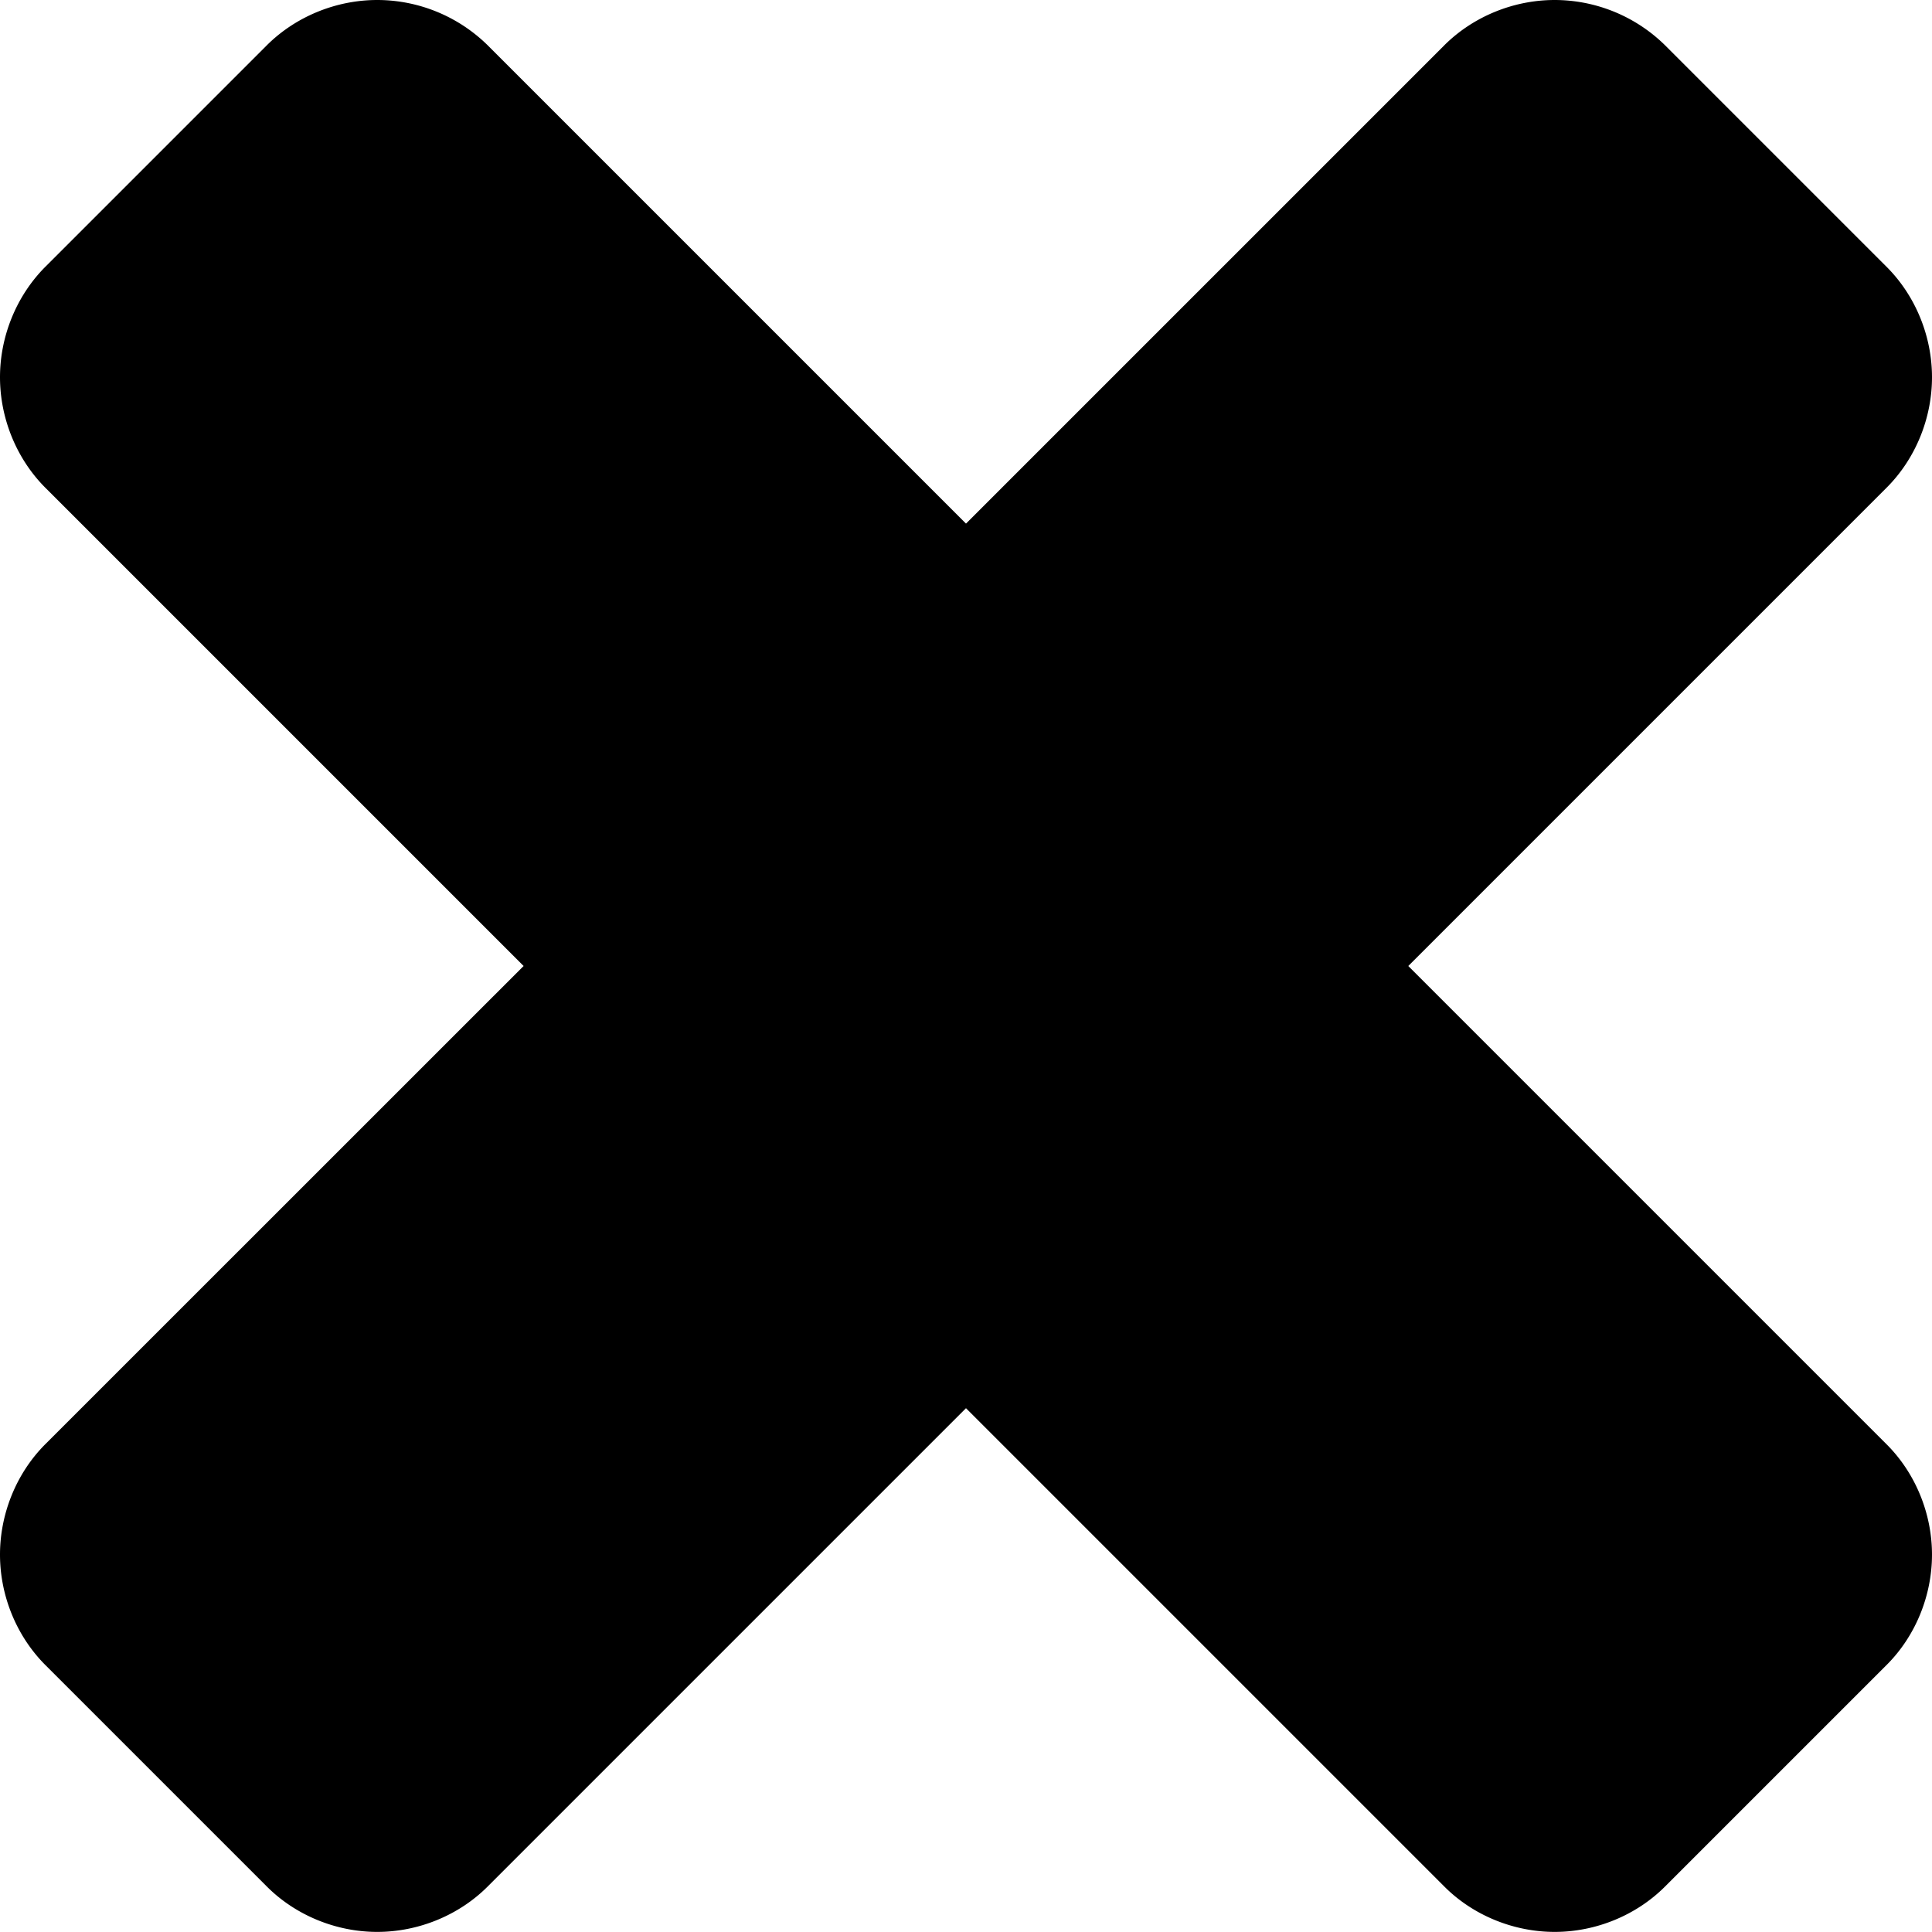 <svg width="20" height="20" viewBox="1.842 -39.475 19.888 19.888" xmlns="http://www.w3.org/2000/svg"><path d="M21.73-23.471c0-.419-.167-.837-.469-1.138l-4.922-4.922 4.922-4.922c.302-.301.469-.72.469-1.139 0-.418-.167-.837-.469-1.138l-2.277-2.277a1.623 1.623 0 0 0-1.138-.468c-.419 0-.837.167-1.138.468l-4.922 4.922-4.922-4.922a1.623 1.623 0 0 0-1.139-.468c-.418 0-.837.167-1.138.468L2.31-36.73c-.301.301-.468.72-.468 1.138 0 .419.167.838.468 1.139l4.922 4.922L2.31-24.61c-.301.3-.468.72-.468 1.138 0 .419.167.837.468 1.138l2.277 2.277c.301.302.72.469 1.138.469.419 0 .838-.167 1.139-.469l4.922-4.922 4.922 4.922c.3.302.72.469 1.138.469.419 0 .837-.167 1.138-.469l2.277-2.277c.302-.3.469-.72.469-1.138z"/></svg>